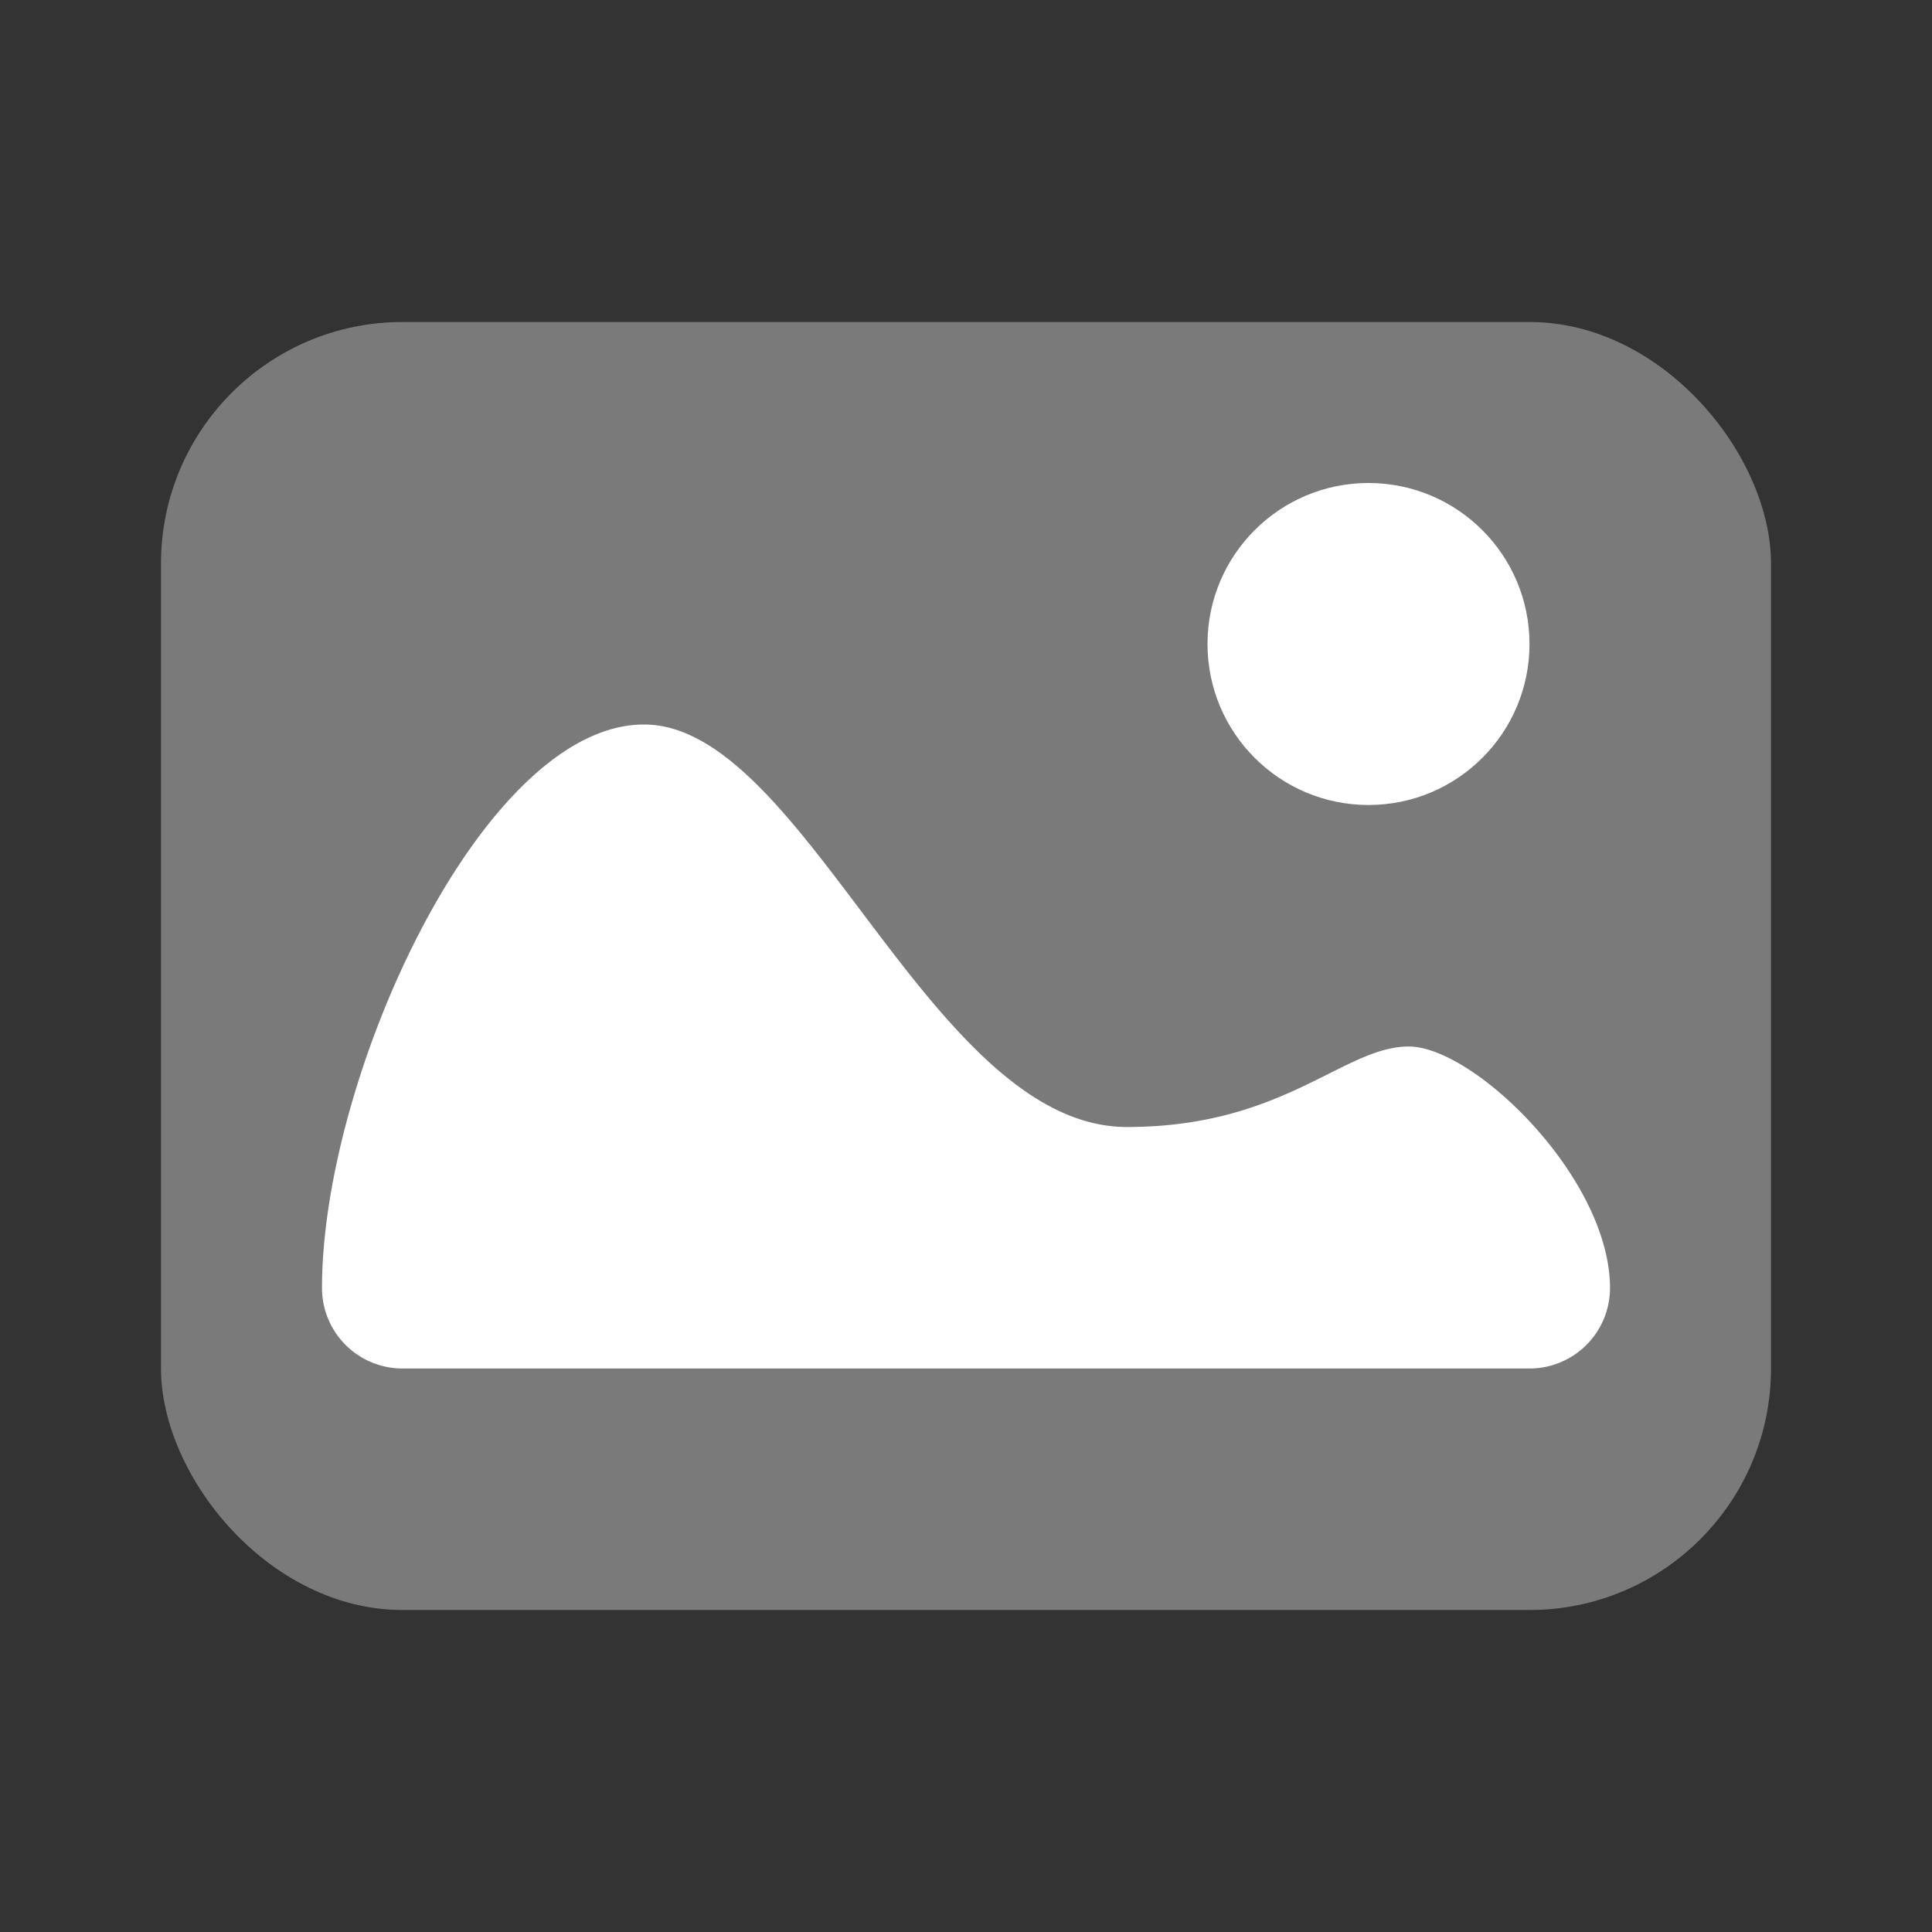 ﻿<?xml version="1.0" encoding="utf-8"?>
<svg xmlns="http://www.w3.org/2000/svg" data-name="Слой 1" viewBox="0 0 24 24" width="384" height="384">
  <rect x="0" y="0" width="24" height="24" fill="#333333" stroke="none"/>
  <rect width="20" height="16" x="2" y="4" opacity=".35" rx="3" fill="#FFFFFF" />
  <circle cx="17" cy="8" r="2" fill="#FFFFFF" />
  <path d="M4,16a1,1,0,0,0,1,1H19a1,1,0,0,0,1-1c0-1.364-1.688-3-2.5-3s-1.548,1-3.5,1c-2.442,0-4-5-6-5S4,13.362,4,16Z" fill="#FFFFFF" />
</svg>
